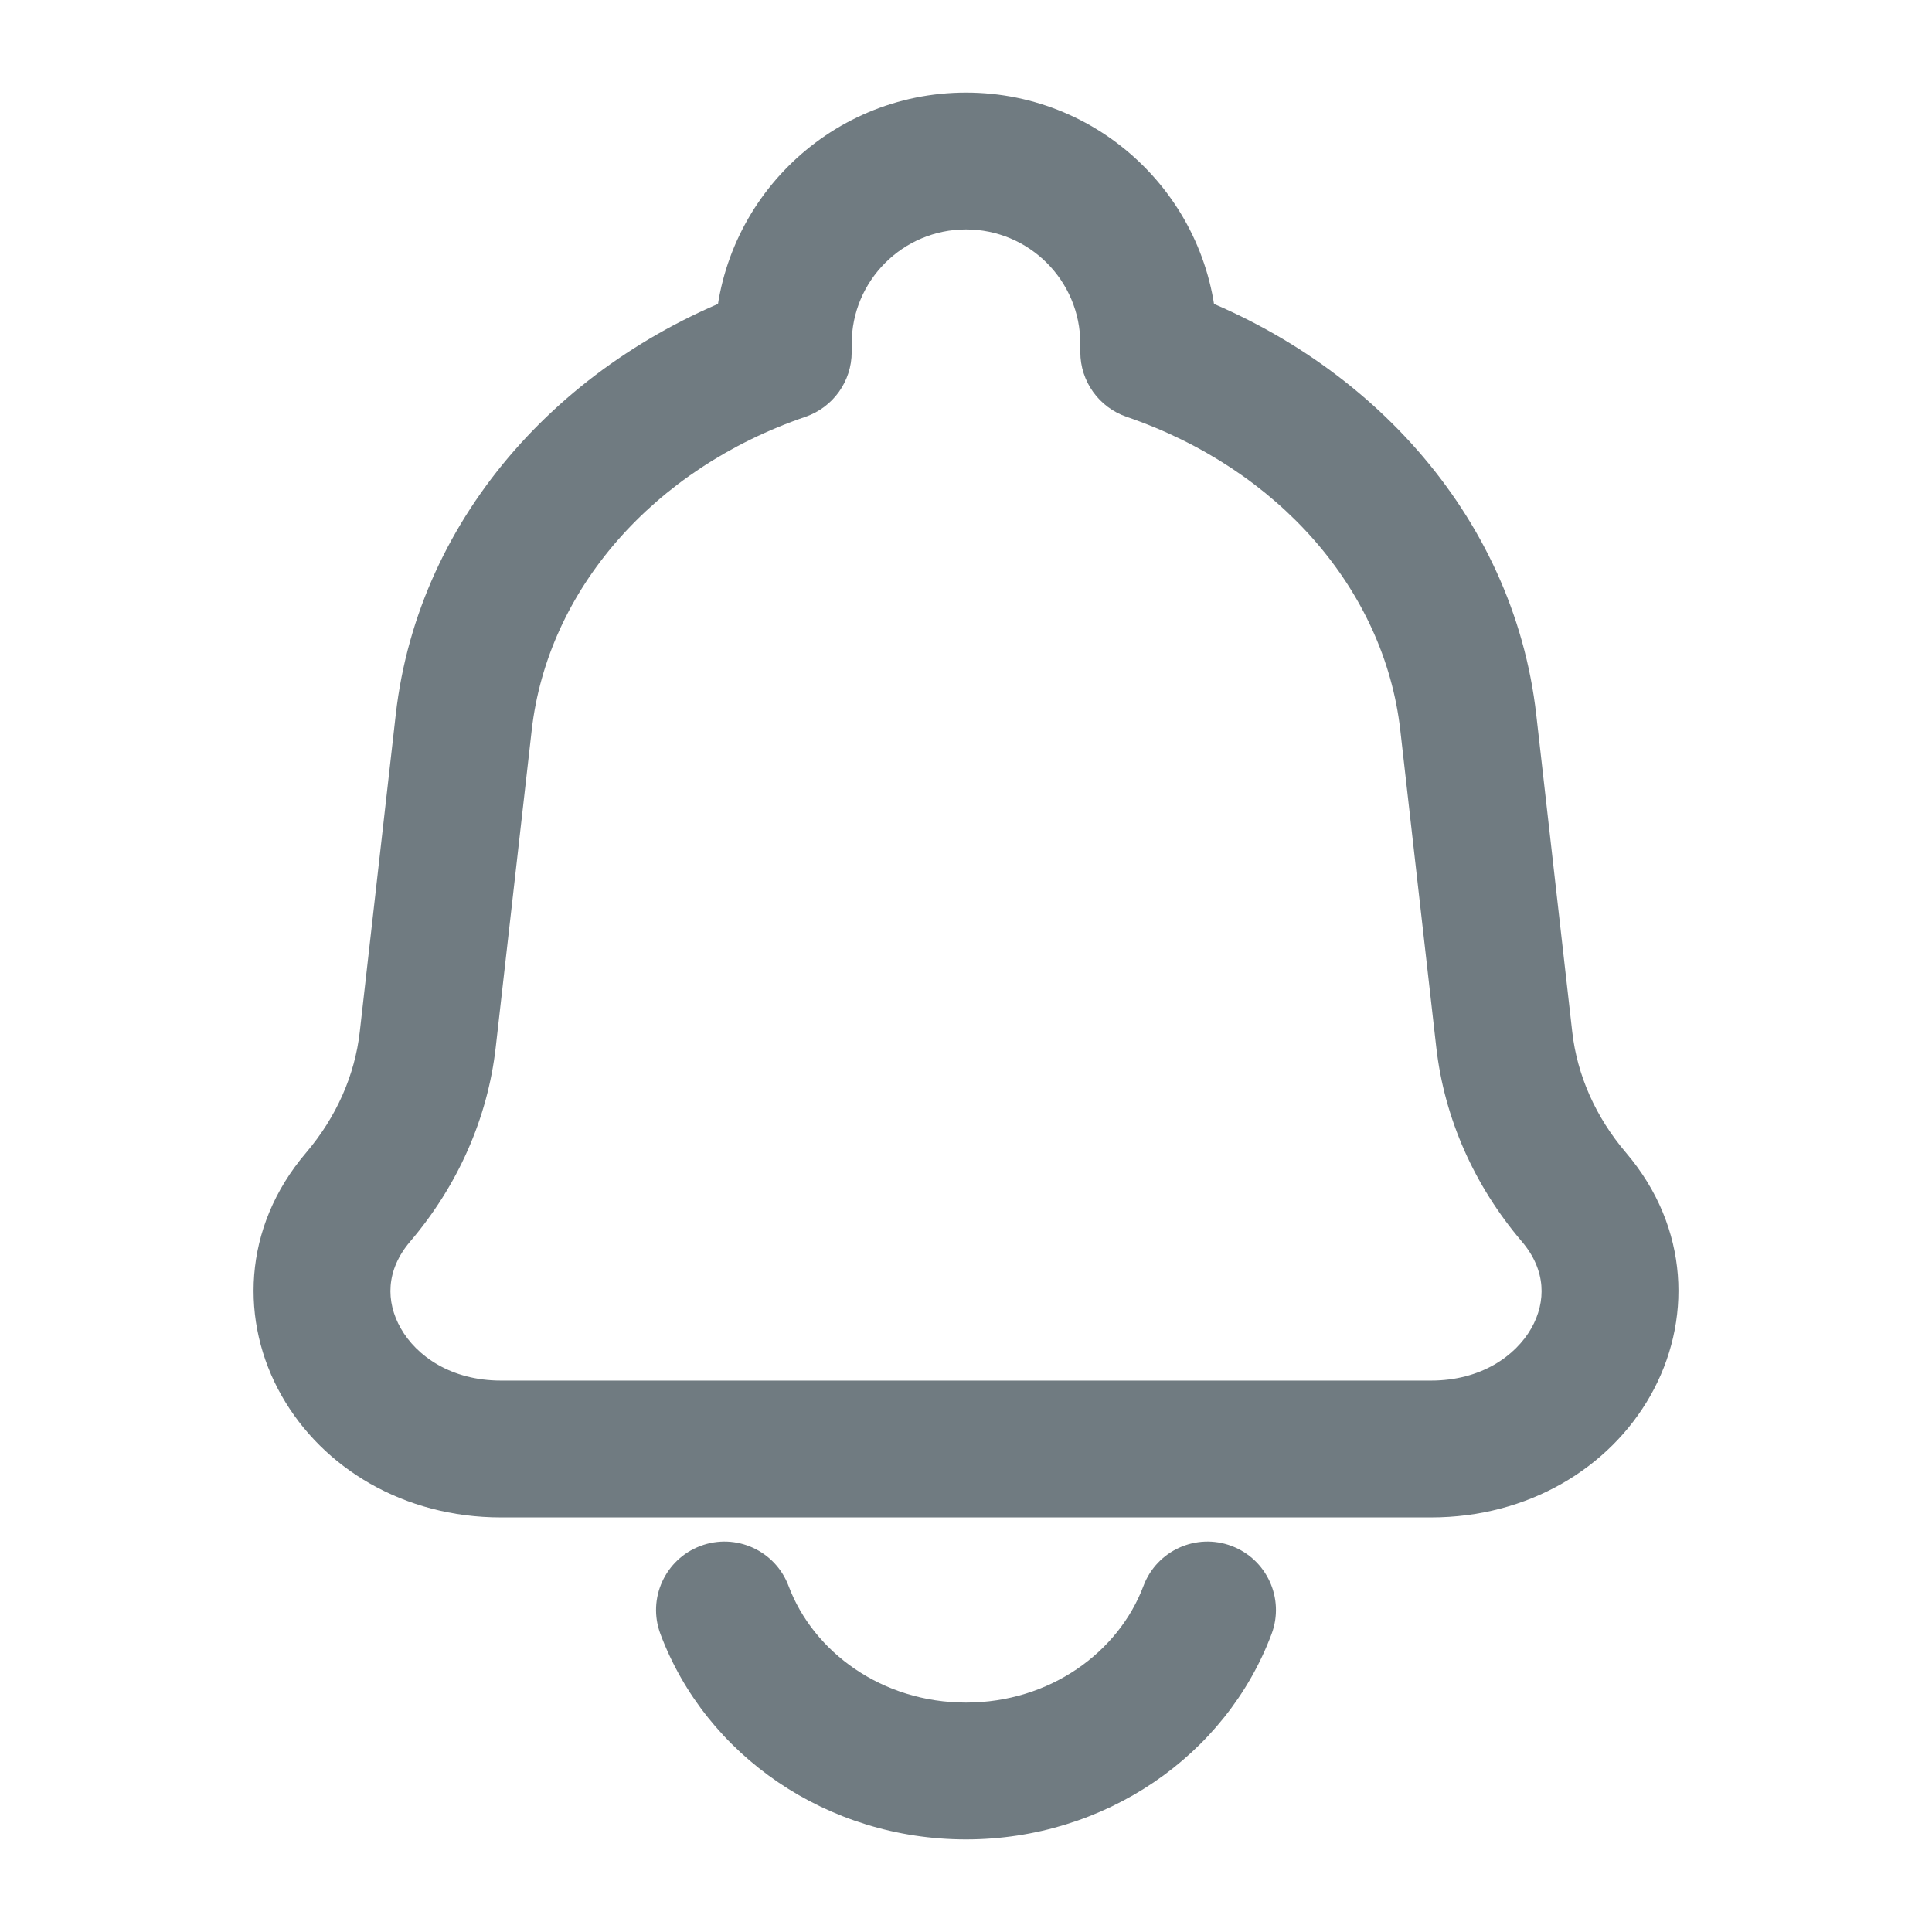 <svg width="24" height="24" viewBox="0 0 24 24" fill="none" xmlns="http://www.w3.org/2000/svg">
    <path d="M18.239 8.975L17.395 9.071L18.239 8.975ZM18.687 12.915L19.531 12.819V12.819L18.687 12.915ZM5.313 12.915L4.469 12.819L5.313 12.915ZM5.76 8.975L6.605 9.071L5.76 8.975ZM4.448 14.872L3.801 14.321H3.801L4.448 14.872ZM19.552 14.872L18.905 15.423V15.423L19.552 14.872ZM14.27 4.374H13.42C13.42 4.737 13.651 5.06 13.995 5.178L14.27 4.374ZM9.73 4.374L10.005 5.178C10.349 5.06 10.58 4.737 10.58 4.374H9.73ZM15.796 20.298C15.961 19.859 15.738 19.369 15.298 19.204C14.859 19.039 14.369 19.262 14.204 19.702L15.796 20.298ZM9.796 19.702C9.631 19.262 9.141 19.039 8.702 19.204C8.262 19.369 8.039 19.859 8.204 20.298L9.796 19.702ZM17.777 17.15H6.223V18.85H17.777V17.15ZM17.395 9.071L17.842 13.011L19.531 12.819L19.084 8.879L17.395 9.071ZM6.158 13.011L6.605 9.071L4.916 8.879L4.469 12.819L6.158 13.011ZM5.095 15.423C5.685 14.73 6.057 13.897 6.158 13.011L4.469 12.819C4.408 13.353 4.182 13.873 3.801 14.321L5.095 15.423ZM17.842 13.011C17.943 13.897 18.315 14.73 18.905 15.423L20.2 14.321C19.818 13.873 19.592 13.353 19.531 12.819L17.842 13.011ZM6.223 17.15C5.602 17.15 5.173 16.844 4.978 16.5C4.791 16.17 4.792 15.779 5.095 15.423L3.801 14.321C3.006 15.254 2.981 16.427 3.499 17.339C4.008 18.236 5.015 18.85 6.223 18.85V17.15ZM17.777 18.85C18.985 18.85 19.992 18.236 20.501 17.339C21.019 16.427 20.994 15.254 20.2 14.321L18.905 15.423C19.208 15.779 19.209 16.17 19.023 16.5C18.827 16.844 18.398 17.15 17.777 17.15V18.85ZM15.12 4.374V4.27H13.42V4.374H15.12ZM19.084 8.879C18.8 6.374 16.943 4.39 14.545 3.569L13.995 5.178C15.882 5.824 17.197 7.327 17.395 9.071L19.084 8.879ZM10.58 4.374V4.27H8.88V4.374H10.58ZM6.605 9.071C6.803 7.327 8.118 5.824 10.005 5.178L9.455 3.569C7.057 4.39 5.2 6.374 4.916 8.879L6.605 9.071ZM12 2.85C12.784 2.85 13.42 3.486 13.42 4.27H15.12C15.12 2.547 13.723 1.15 12 1.15V2.85ZM12 1.15C10.277 1.15 8.88 2.547 8.88 4.27H10.58C10.58 3.486 11.216 2.85 12 2.85V1.15ZM14.204 19.702C13.896 20.522 13.044 21.15 12 21.15V22.85C13.726 22.85 15.23 21.808 15.796 20.298L14.204 19.702ZM12 21.15C10.956 21.15 10.104 20.522 9.796 19.702L8.204 20.298C8.77 21.808 10.274 22.85 12 22.85V21.15Z" fill="#707B81"/>
</svg>
